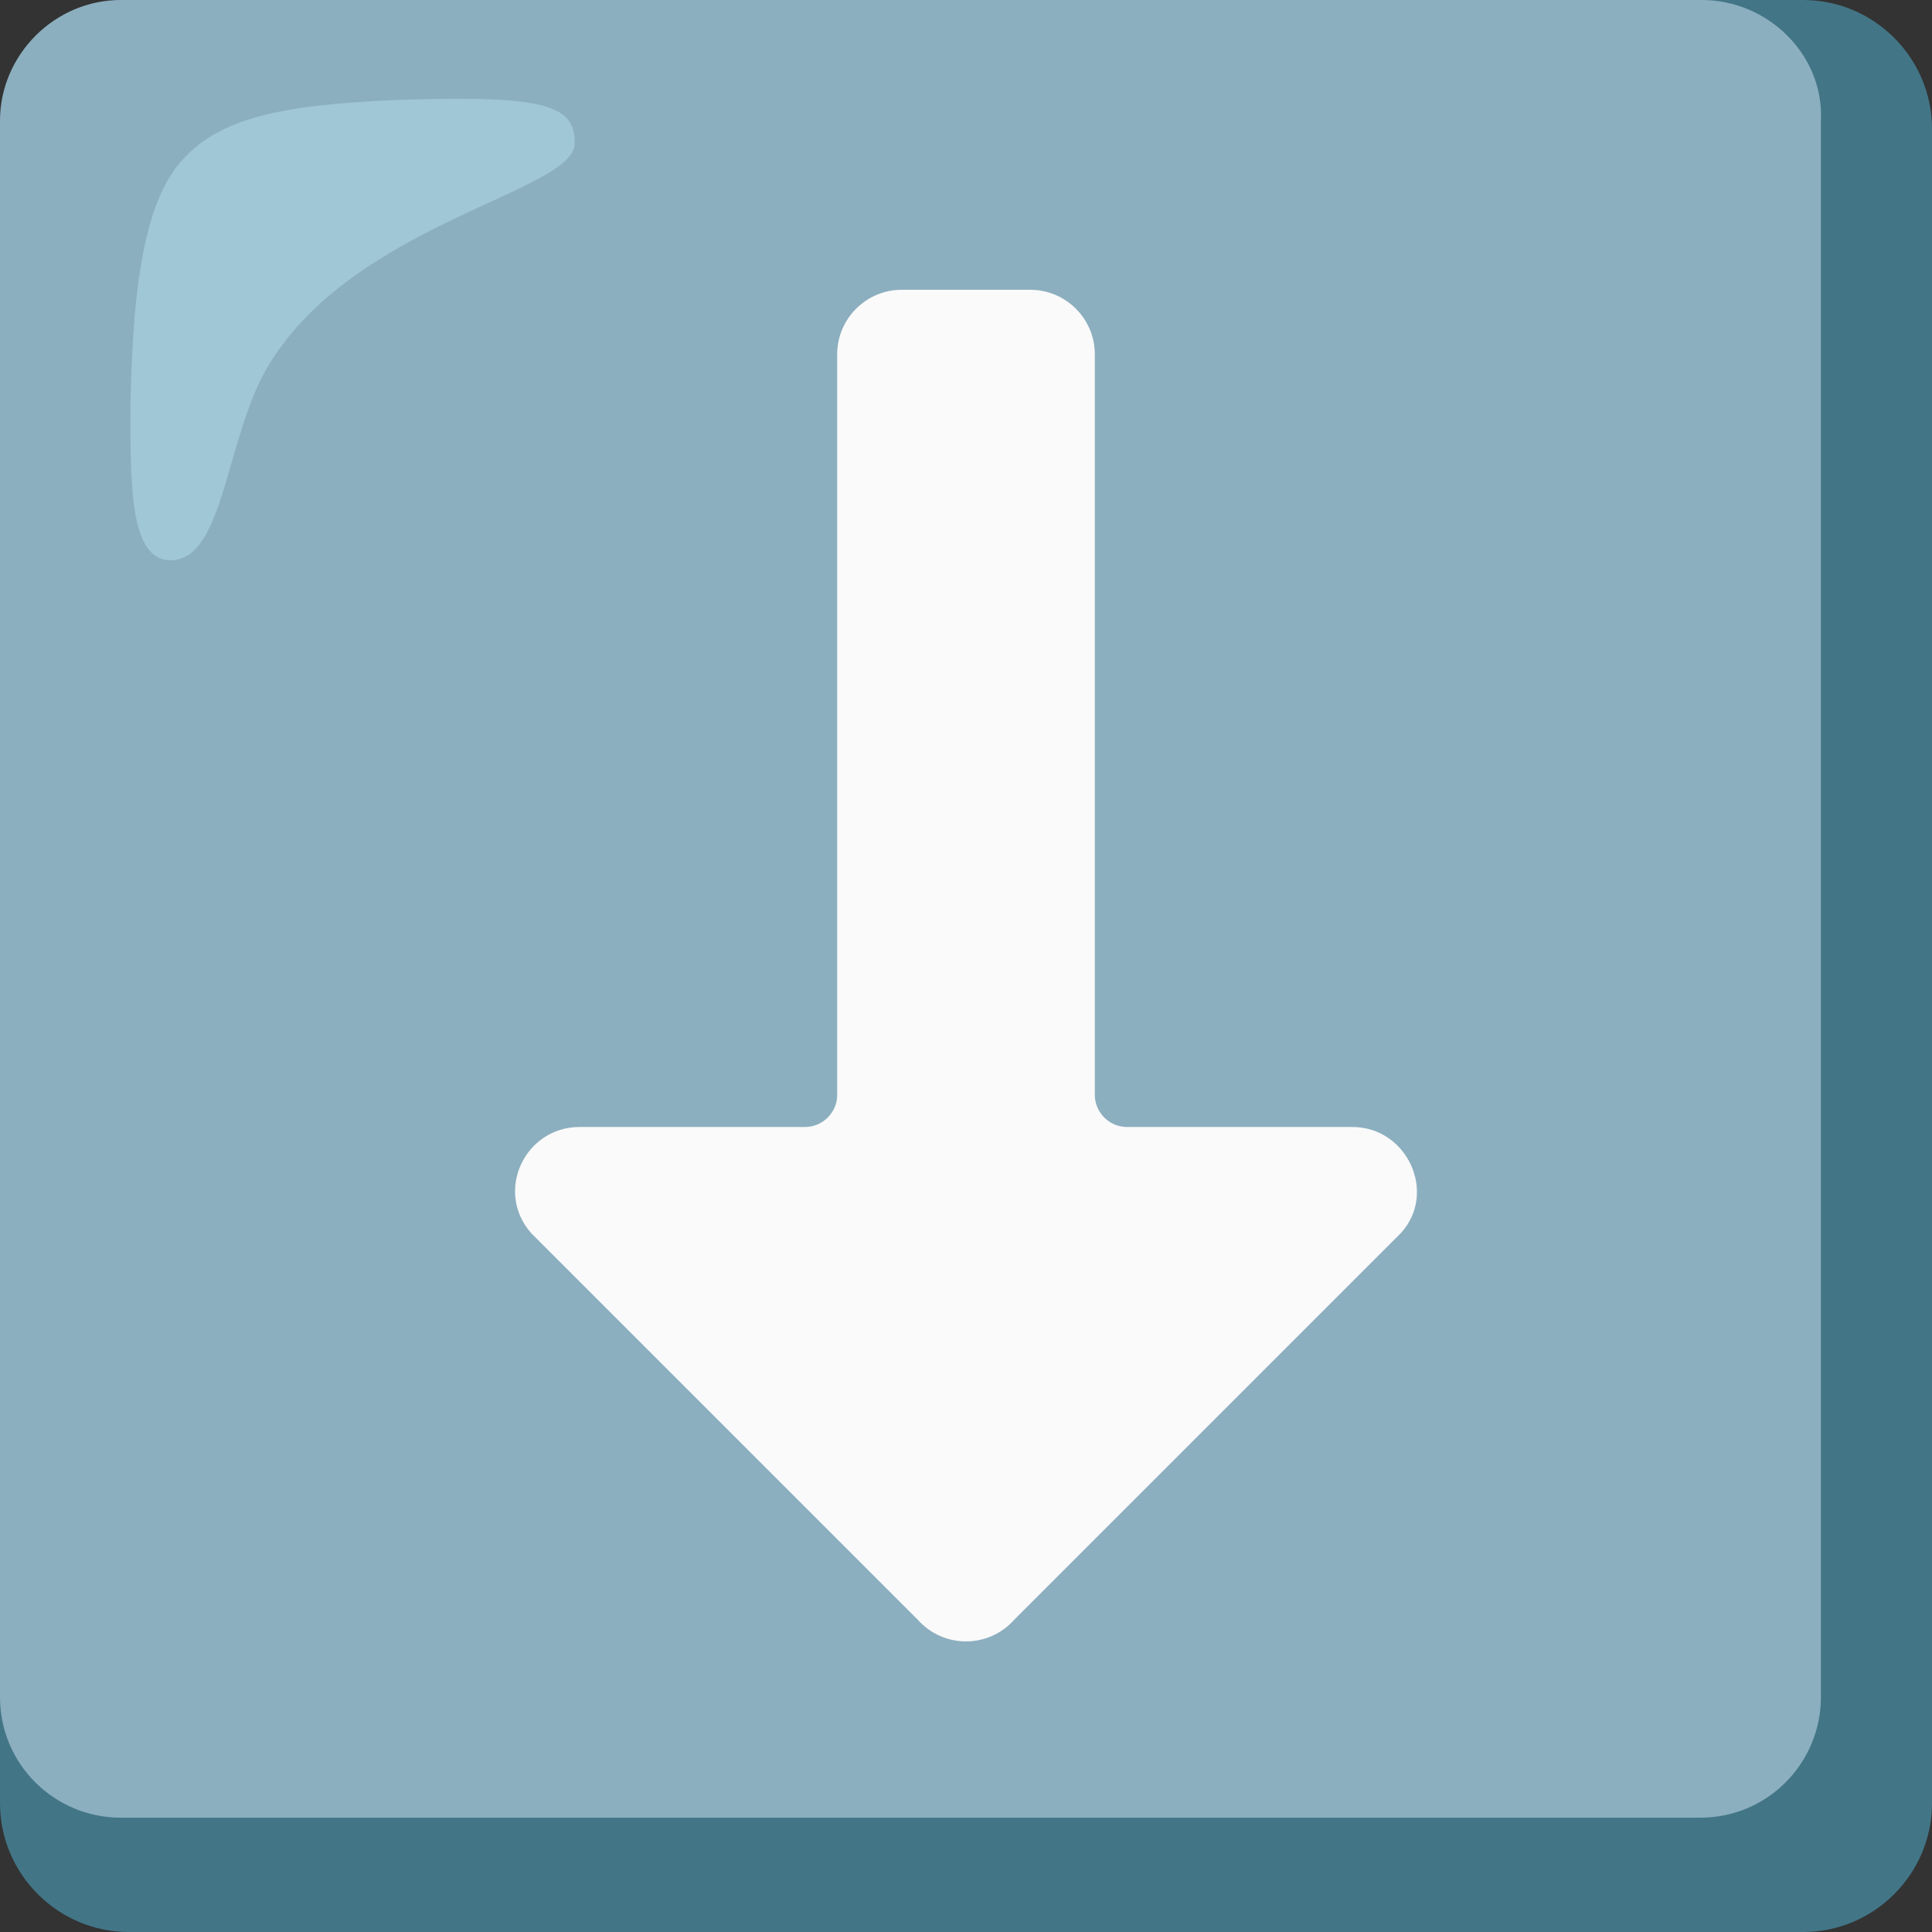 <svg width="256" height="256" viewBox="0 0 256 256" fill="none" xmlns="http://www.w3.org/2000/svg">
<rect x="0" y="0" width="256" height="256" fill="#333333" stroke="none"/>
<path d="M238.933 0H17.067C7.68 0 0 7.68 0 17.067V238.933C0 248.32 7.68 256 17.067 256H238.933C248.32 256 256 248.32 256 238.933V17.067C256 7.68 248.32 0 238.933 0Z" fill="#427687"/>
<path d="M225.493 0H16C7.253 0 0 7.253 0 16V224.853C0 233.813 7.253 240.853 16 240.853H225.28C234.24 240.853 241.28 233.6 241.28 224.853V16C241.707 7.253 234.24 0 225.493 0Z" fill="#8CAFBF"/>
<path d="M185.6 163.413L134.4 214.613C130.987 218.453 125.014 218.453 121.6 214.613L70.4 163.413C65.494 157.867 69.547 149.333 76.8 149.333H106.667C109.014 149.333 110.934 147.413 110.934 145.067V46.933C110.934 42.24 114.774 38.4 119.467 38.4H136.534C141.227 38.4 145.067 42.24 145.067 46.933V145.067C145.067 147.413 146.987 149.333 149.334 149.333H179.2C186.454 149.333 190.507 158.08 185.6 163.413Z" fill="#FAFAFA"/>
<path opacity="0.5" d="M76.16 18.987C76.16 14.081 72.747 12.587 53.12 13.227C36.694 13.867 28.587 15.787 23.68 21.761C18.773 27.734 17.494 39.894 17.28 54.401C17.28 64.641 17.28 74.241 22.613 74.241C29.867 74.241 29.867 57.387 35.84 48.001C47.36 29.441 76.16 25.387 76.16 18.987Z" fill="#B4E1ED"/>
</svg>
